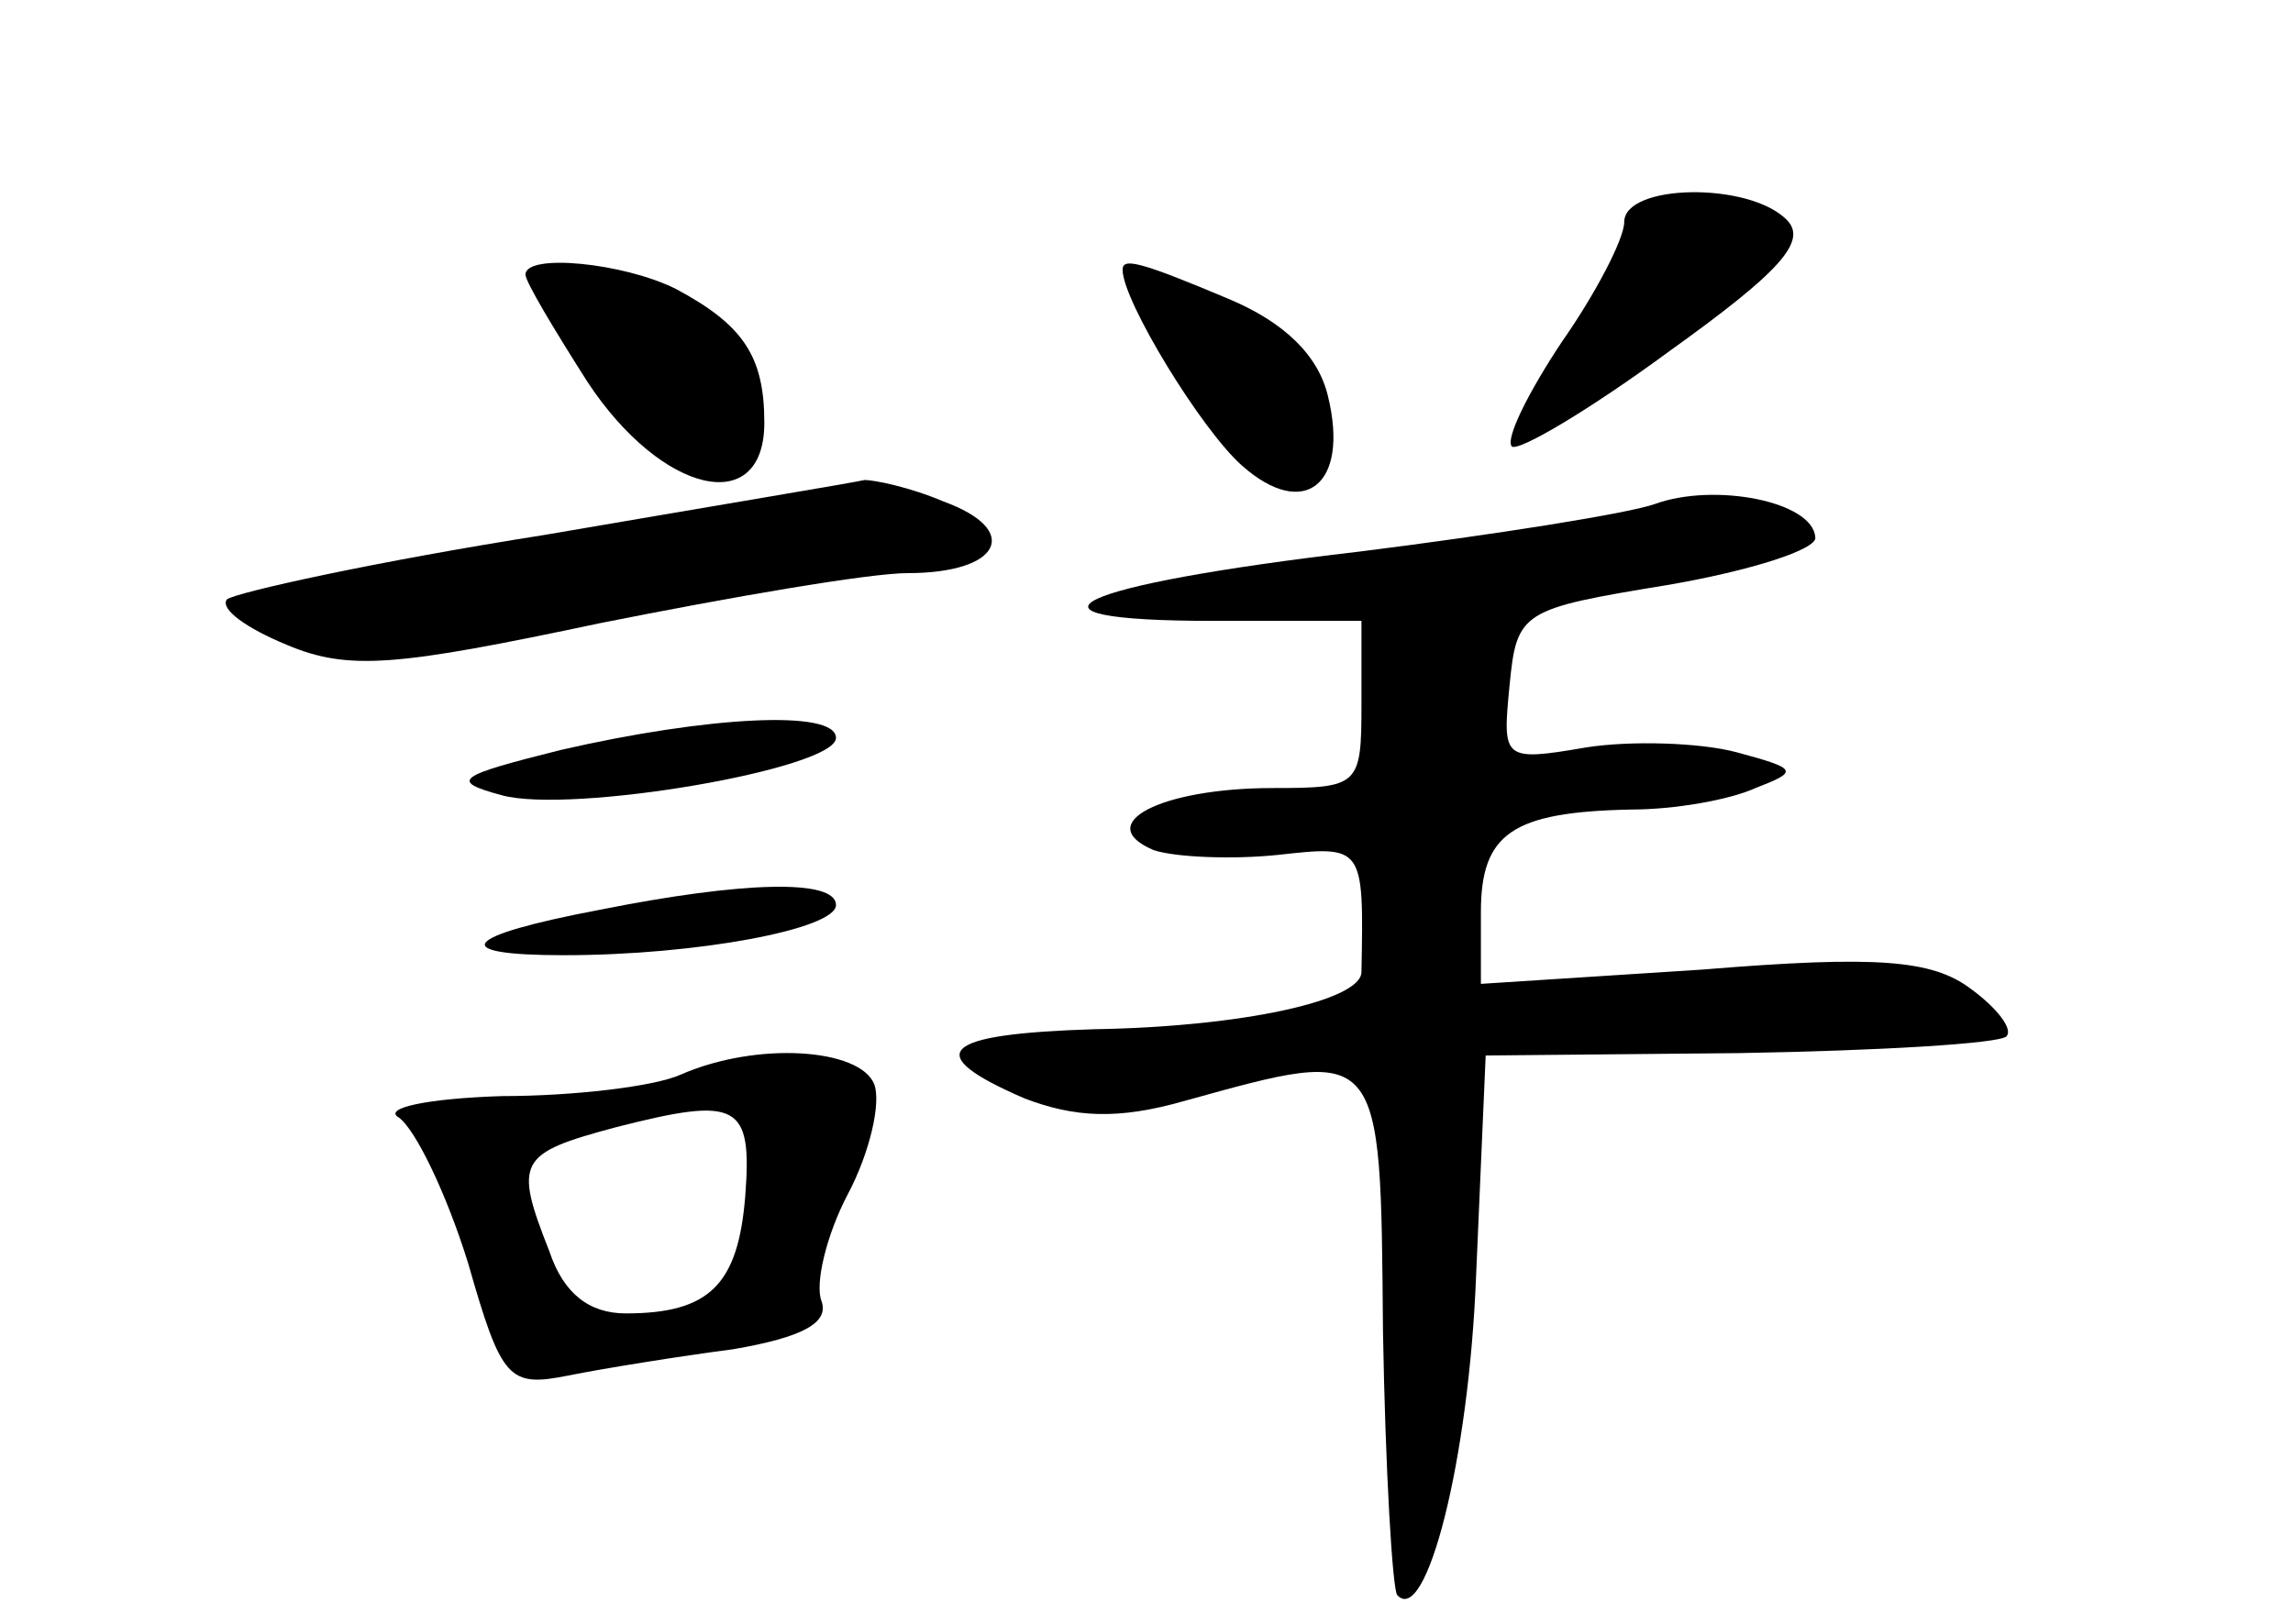 <?xml version="1.0" standalone="no"?>
<!DOCTYPE svg PUBLIC "-//W3C//DTD SVG 20010904//EN"
 "http://www.w3.org/TR/2001/REC-SVG-20010904/DTD/svg10.dtd">
<svg version="1.0" xmlns="http://www.w3.org/2000/svg"
 width="96pt" height="68pt" viewBox="0 0 96 68"
 preserveAspectRatio="xMidYMid meet">
<g transform="translate(0,68) scale(0.1,-0.1)"
fill="#000000" stroke="none">
<path d="M680 587 c0 -7 -12 -30 -26 -50 -14 -21 -24 -41 -21 -44 3 -2 32 15
66 40 46 33 58 46 49 55 -16 16 -68 15 -68 -1z"/>
<path d="M220 565 c0 -3 12 -23 26 -45 31 -47 74 -57 74 -17 0 28 -9 41 -37
56 -22 11 -63 15 -63 6z"/>
<path d="M470 567 c0 -13 33 -67 50 -82 26 -23 45 -8 36 29 -4 17 -18 31 -42
41 -38 16 -44 17 -44 12z"/>
<path d="M228 456 c-70 -11 -129 -24 -133 -27 -3 -4 8 -12 25 -19 26 -11 46
-9 131 9 55 11 113 21 129 21 39 0 48 18 15 30 -14 6 -29 9 -33 9 -4 -1 -64
-11 -134 -23z"/>
<path d="M693 469 c-11 -4 -68 -13 -124 -20 -120 -14 -152 -29 -61 -29 l62 0
0 -35 c0 -34 -1 -35 -37 -35 -47 0 -76 -15 -50 -26 9 -3 33 -4 52 -2 36 4 36
4 35 -49 0 -12 -50 -23 -112 -24 -64 -2 -73 -10 -29 -29 21 -8 39 -9 67 -1 83
23 82 24 83 -96 1 -59 4 -109 6 -111 12 -13 30 56 33 134 l4 92 106 1 c59 1
109 4 112 7 3 3 -4 12 -15 20 -16 12 -39 14 -112 8 l-93 -6 0 30 c0 33 13 42
63 43 18 0 41 4 52 9 18 7 18 8 -8 15 -15 4 -44 5 -63 2 -35 -6 -35 -5 -32 26
3 31 5 32 66 42 35 6 63 15 62 20 -1 15 -42 23 -67 14z"/>
<path d="M235 366 c-44 -11 -47 -13 -25 -19 29 -8 140 11 140 24 0 12 -54 9
-115 -5z"/>
<path d="M251 299 c-58 -11 -64 -19 -15 -19 56 0 114 11 114 21 0 11 -39 10
-99 -2z"/>
<path d="M285 230 c-11 -5 -45 -9 -75 -9 -31 -1 -50 -5 -43 -9 7 -5 20 -32 29
-61 14 -49 17 -52 42 -47 15 3 46 8 69 11 29 5 40 11 37 20 -3 7 2 28 11 45 9
17 14 38 11 46 -6 15 -49 18 -81 4z m27 -51 c-3 -37 -15 -49 -50 -49 -15 0
-26 8 -32 26 -15 38 -13 41 28 52 51 13 57 10 54 -29z"/>
</g>
</svg>

